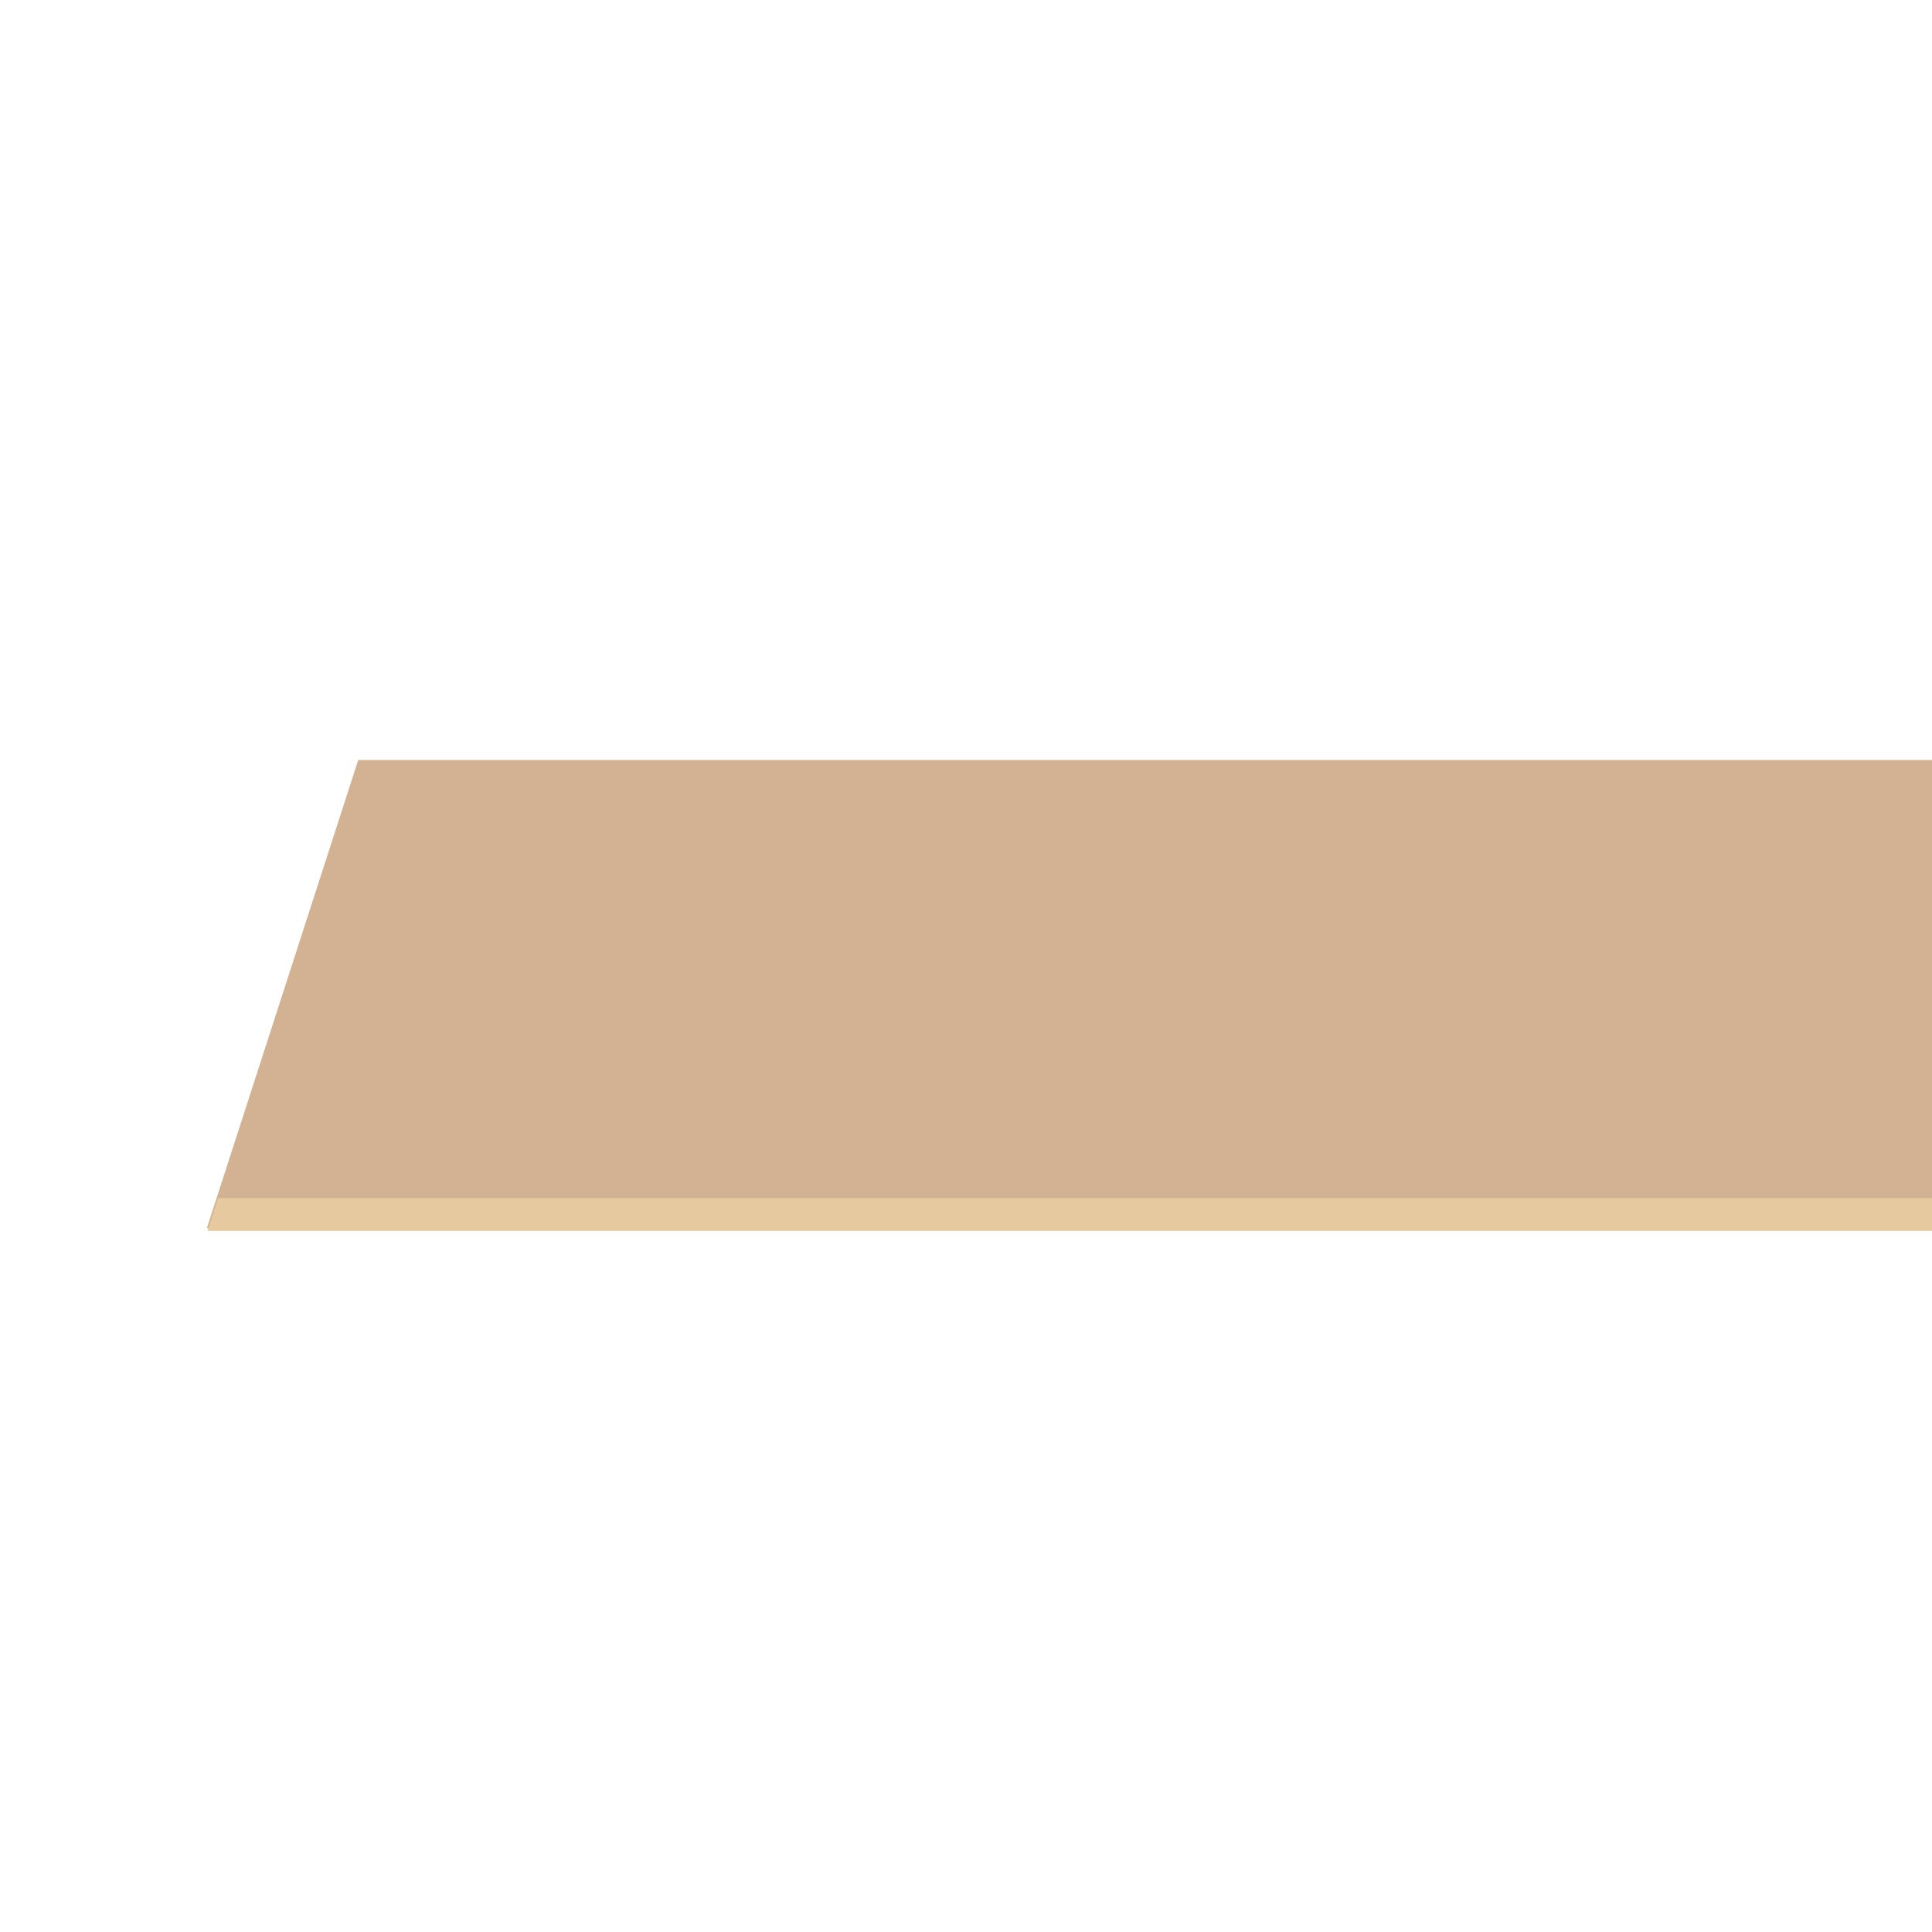 <?xml version="1.0" encoding="UTF-8" standalone="no"?>
<svg
   xmlns:dc="http://purl.org/dc/elements/1.1/"
   xmlns:cc="http://creativecommons.org/ns#"
   xmlns:rdf="http://www.w3.org/1999/02/22-rdf-syntax-ns#"
   xmlns:svg="http://www.w3.org/2000/svg"
   xmlns="http://www.w3.org/2000/svg"
   version="1.1"
   id="svg4260"
   viewBox="0 0 128 128"
   height="128"
   width="128">
  <defs
     id="defs4262" />
  <g
     transform="translate(0,-924.362)"
     id="layer1">
    <g
       transform="matrix(1.264,0,0,1.096,-16.898,709.226)"
       id="g5944">
      <path
         style="opacity:1;fill:#d2b292;fill-opacity:1;stroke:none;stroke-width:0.979;stroke-linecap:round;stroke-linejoin:miter;stroke-miterlimit:4;stroke-dasharray:none;stroke-opacity:1"
         d="m 32.147,242.231 205.993,0 7.938,28.31 -221.868,0 z"
         id="rect5932" />
      <path
         style="opacity:1;fill:#e6c99e;fill-opacity:1;stroke:none;stroke-width:3.7;stroke-linecap:round;stroke-linejoin:miter;stroke-miterlimit:4;stroke-dasharray:none;stroke-opacity:1"
         d="M 93.598,372.52 91.5,380 l 838.556,0 -2.098,-7.48 z"
         transform="matrix(0.265,0,0,0.265,0,170)"
         id="rect5937" />
    </g>
  </g>
</svg>

